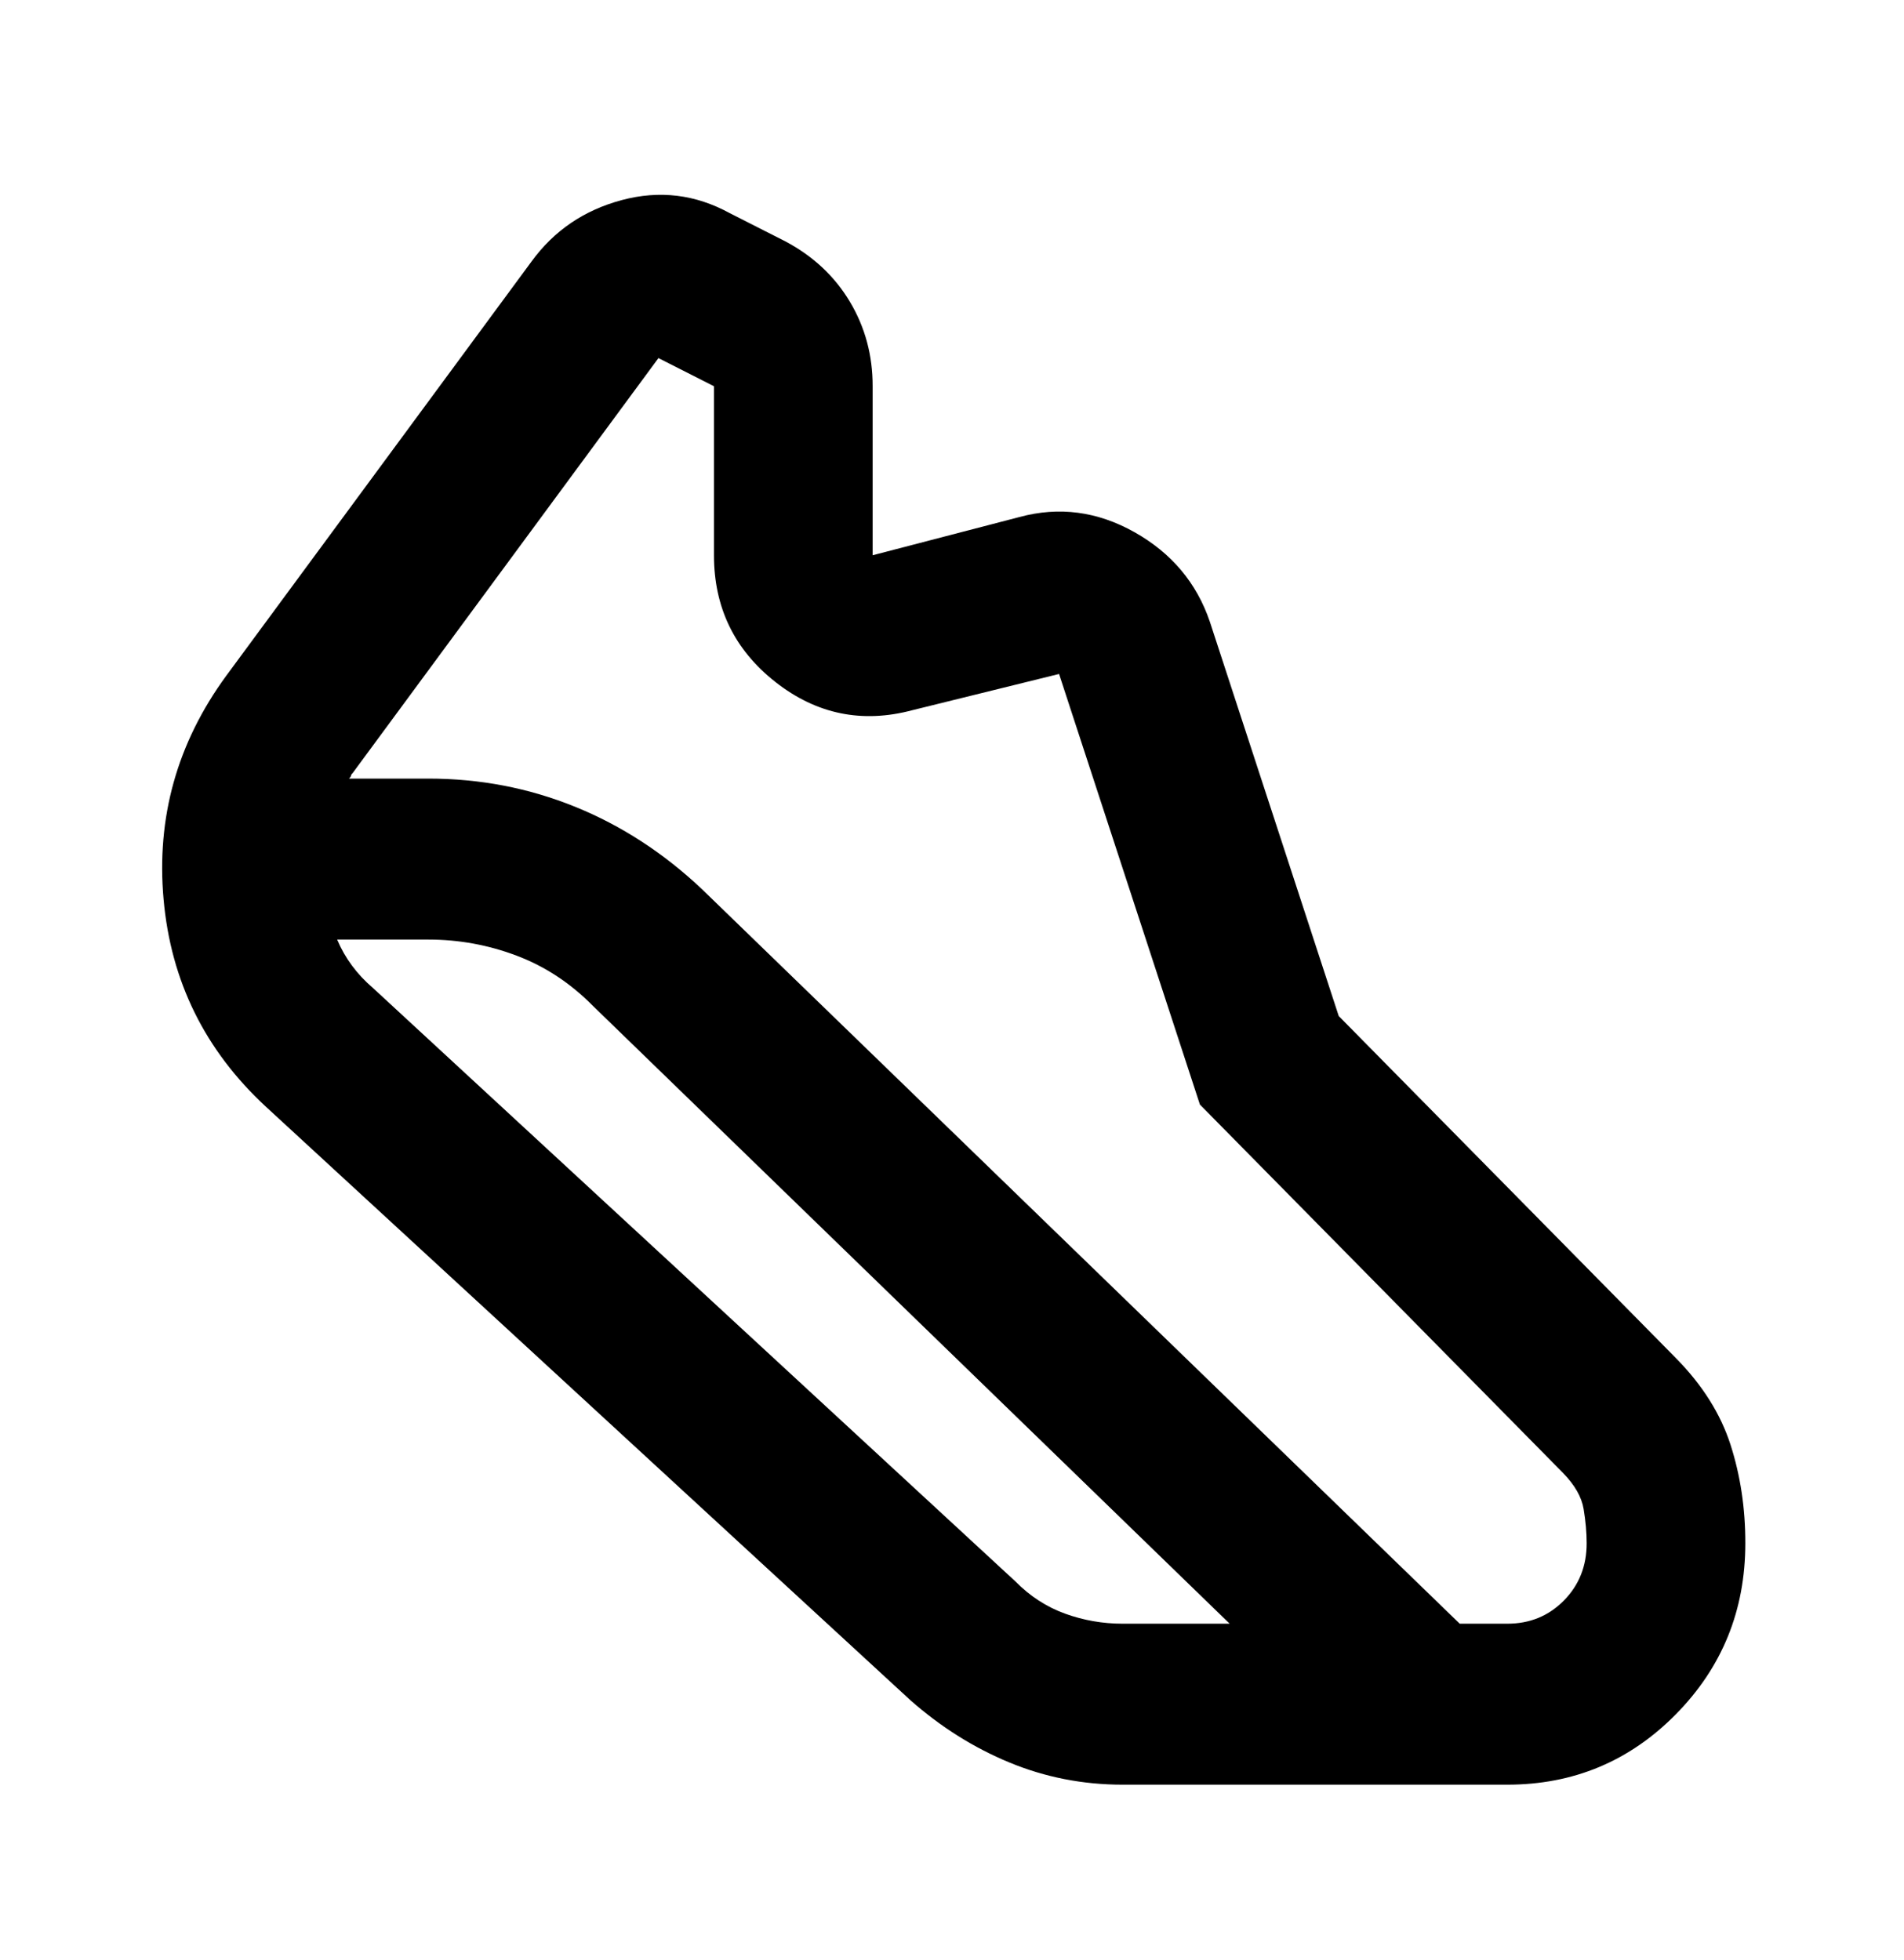 <svg width="68" height="70" viewBox="0 0 68 70" fill="none" xmlns="http://www.w3.org/2000/svg">
<path d="M15.299 27.812C17.141 27.812 18.888 28.148 20.541 28.819C22.194 29.49 23.705 30.472 25.074 31.766L52.133 58H53.833C54.636 58 55.309 57.724 55.853 57.172C56.397 56.62 56.668 55.938 56.666 55.125C56.666 54.742 56.63 54.334 56.558 53.903C56.487 53.472 56.239 53.041 55.816 52.609L42.854 39.456L37.824 24.075L32.583 25.369C30.788 25.848 29.159 25.512 27.695 24.363C26.231 23.212 25.499 21.703 25.499 19.834V13.797L23.516 12.791L12.608 27.597C12.56 27.645 12.537 27.68 12.537 27.703C12.537 27.726 12.513 27.763 12.466 27.812H15.299ZM15.299 33.562H12.041C12.183 33.898 12.36 34.209 12.574 34.497C12.787 34.784 13.035 35.048 13.316 35.288L36.266 56.491C36.785 57.018 37.376 57.401 38.037 57.641C38.698 57.88 39.383 58 40.091 58H43.916L21.179 35.934C20.376 35.12 19.467 34.521 18.453 34.138C17.439 33.754 16.387 33.562 15.299 33.562ZM40.091 63.75C38.674 63.75 37.329 63.486 36.054 62.959C34.779 62.432 33.598 61.69 32.512 60.731L9.491 39.528C7.319 37.516 6.102 35.048 5.842 32.125C5.581 29.202 6.325 26.543 8.074 24.147L18.983 9.341C19.785 8.239 20.86 7.507 22.207 7.147C23.554 6.787 24.84 6.943 26.066 7.616L28.049 8.622C29.041 9.149 29.809 9.868 30.353 10.778C30.897 11.689 31.168 12.695 31.166 13.797V19.834L36.408 18.469C37.824 18.085 39.194 18.266 40.516 19.009C41.838 19.753 42.736 20.819 43.208 22.206L47.812 36.294L59.854 48.513C60.798 49.471 61.448 50.501 61.803 51.603C62.158 52.705 62.335 53.879 62.333 55.125C62.333 57.521 61.506 59.557 59.854 61.234C58.201 62.911 56.194 63.75 53.833 63.75H40.091Z" fill="black"/>
</svg>
